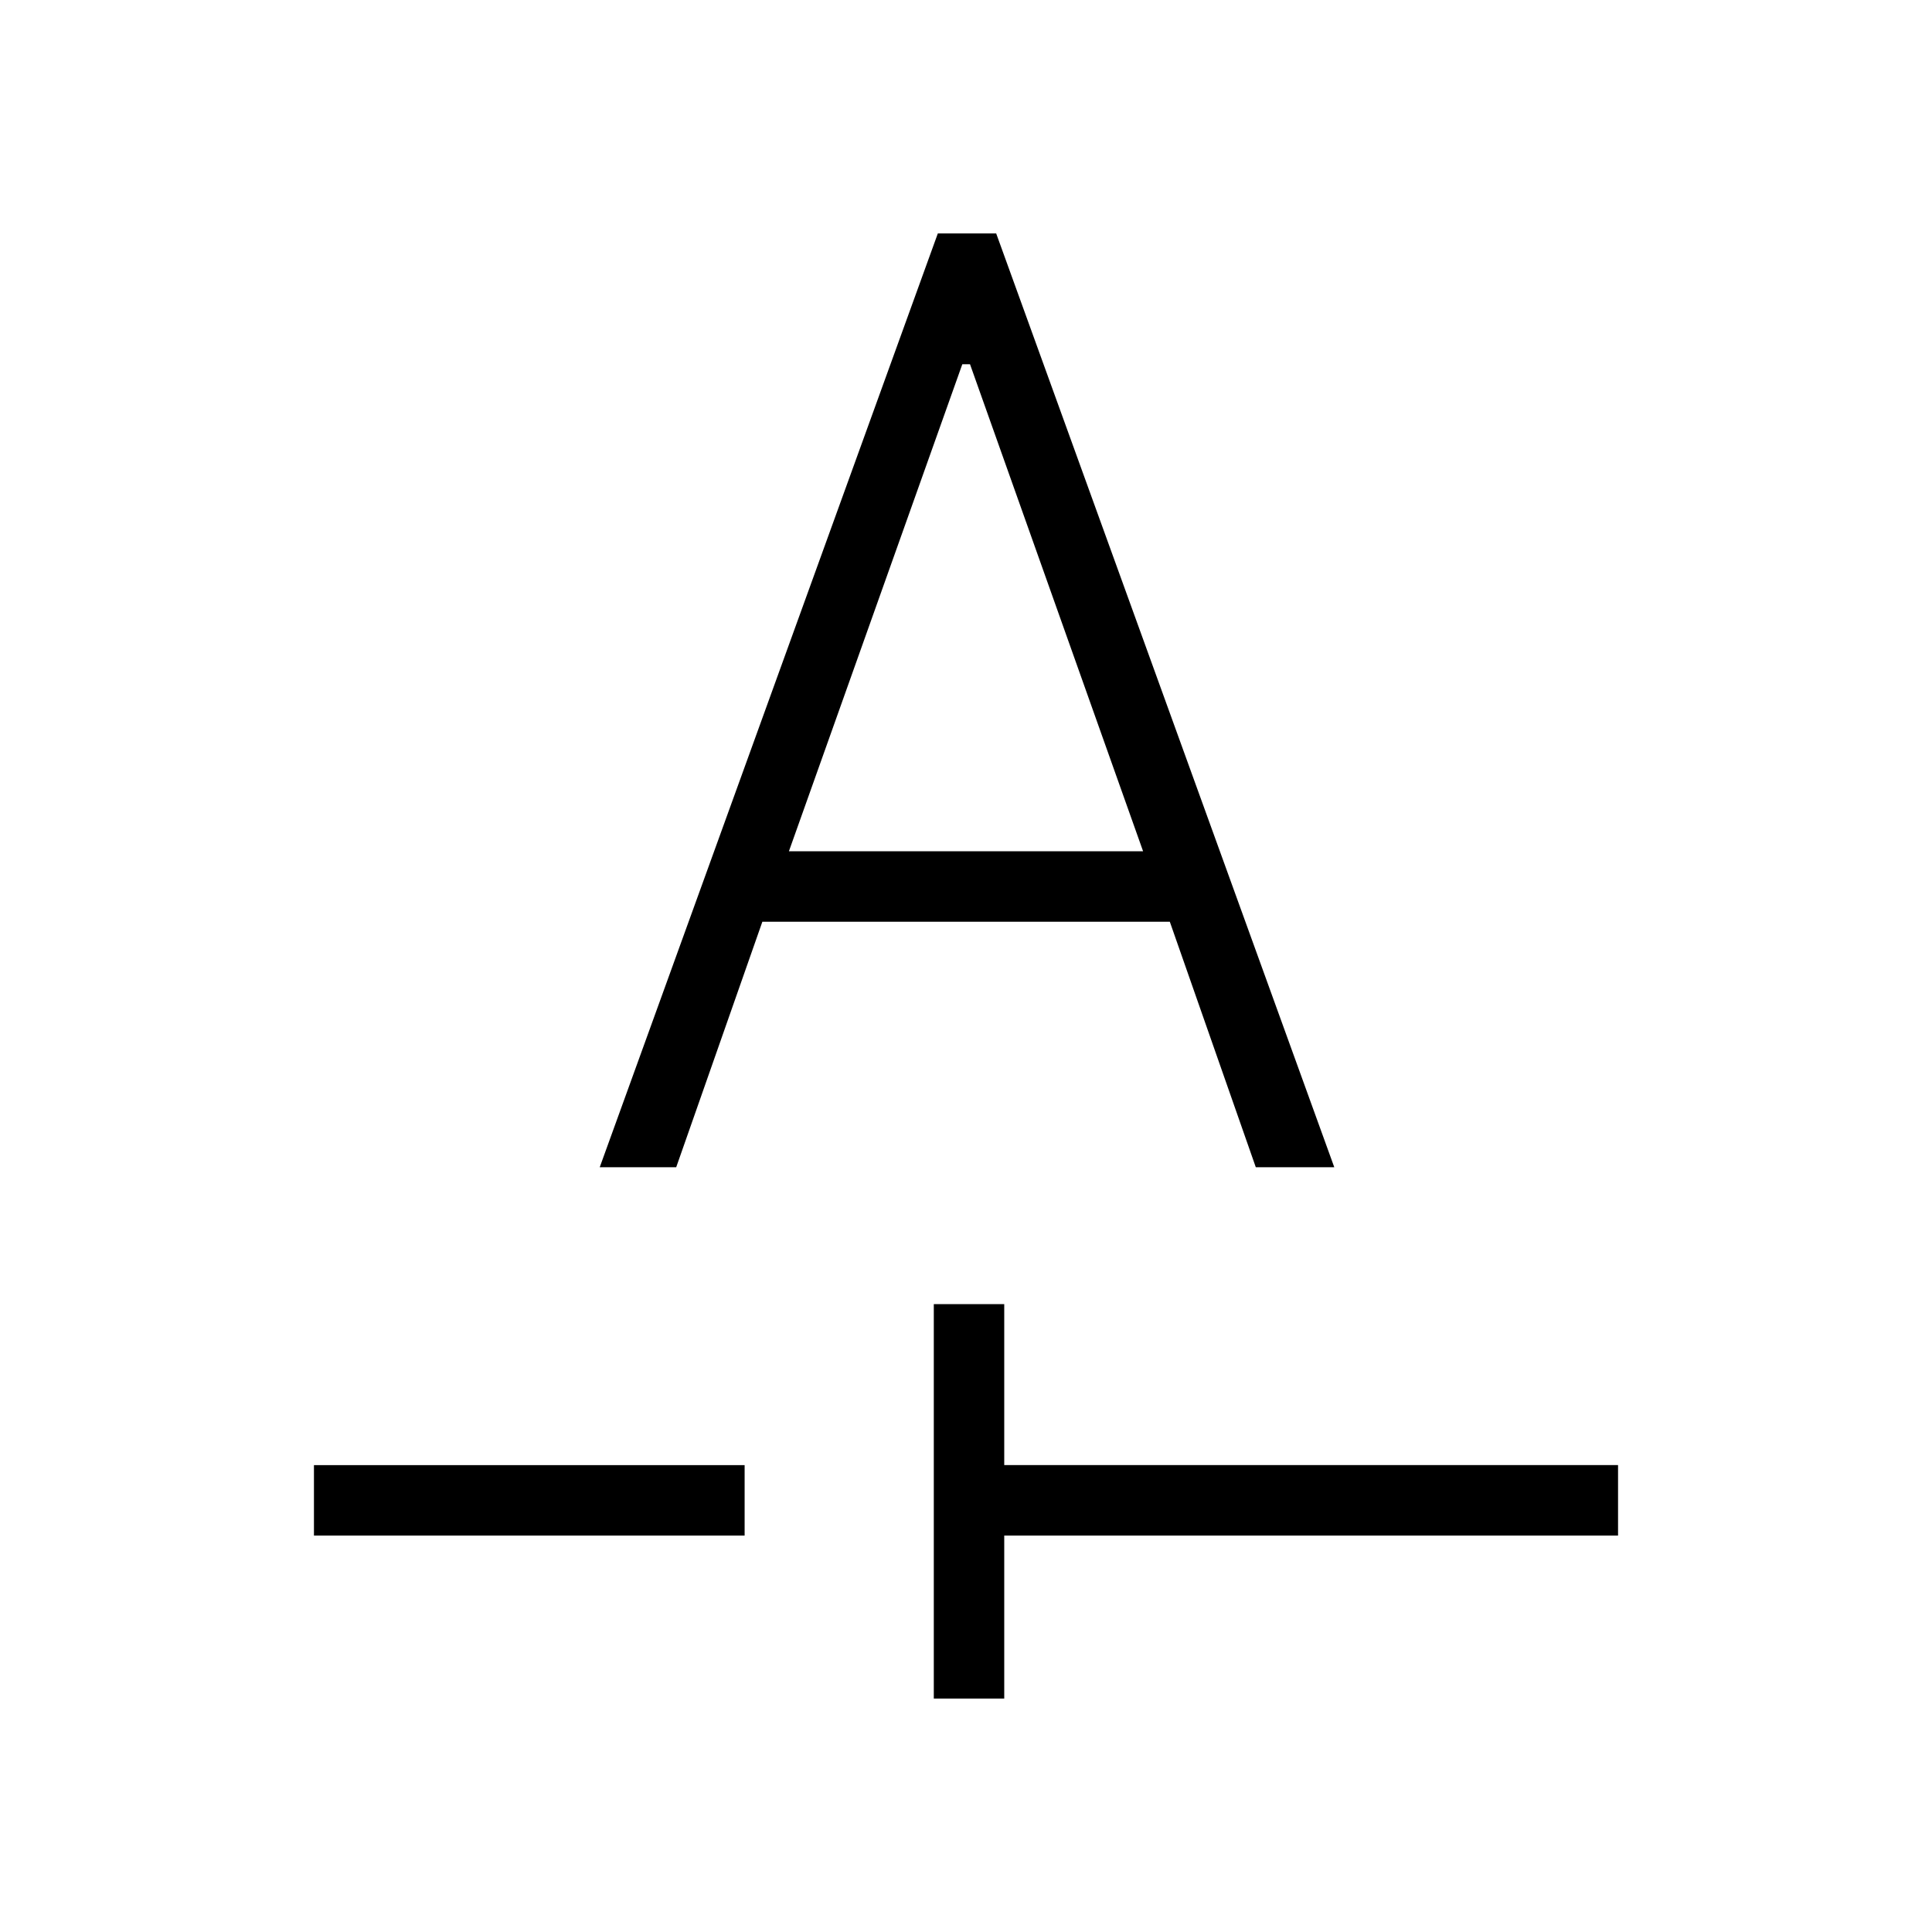 <svg xmlns="http://www.w3.org/2000/svg" height="48" viewBox="0 -960 960 960" width="48"><path d="M464-116v-196h35v80h305v35H499v81h-35Zm-308-81v-35h214v35H156Zm142-183h38l42.814-122h202.457L624-380h39L495-844h-29L298-380Zm94-157 86.162-242H482l86 242H392Z"/></svg>